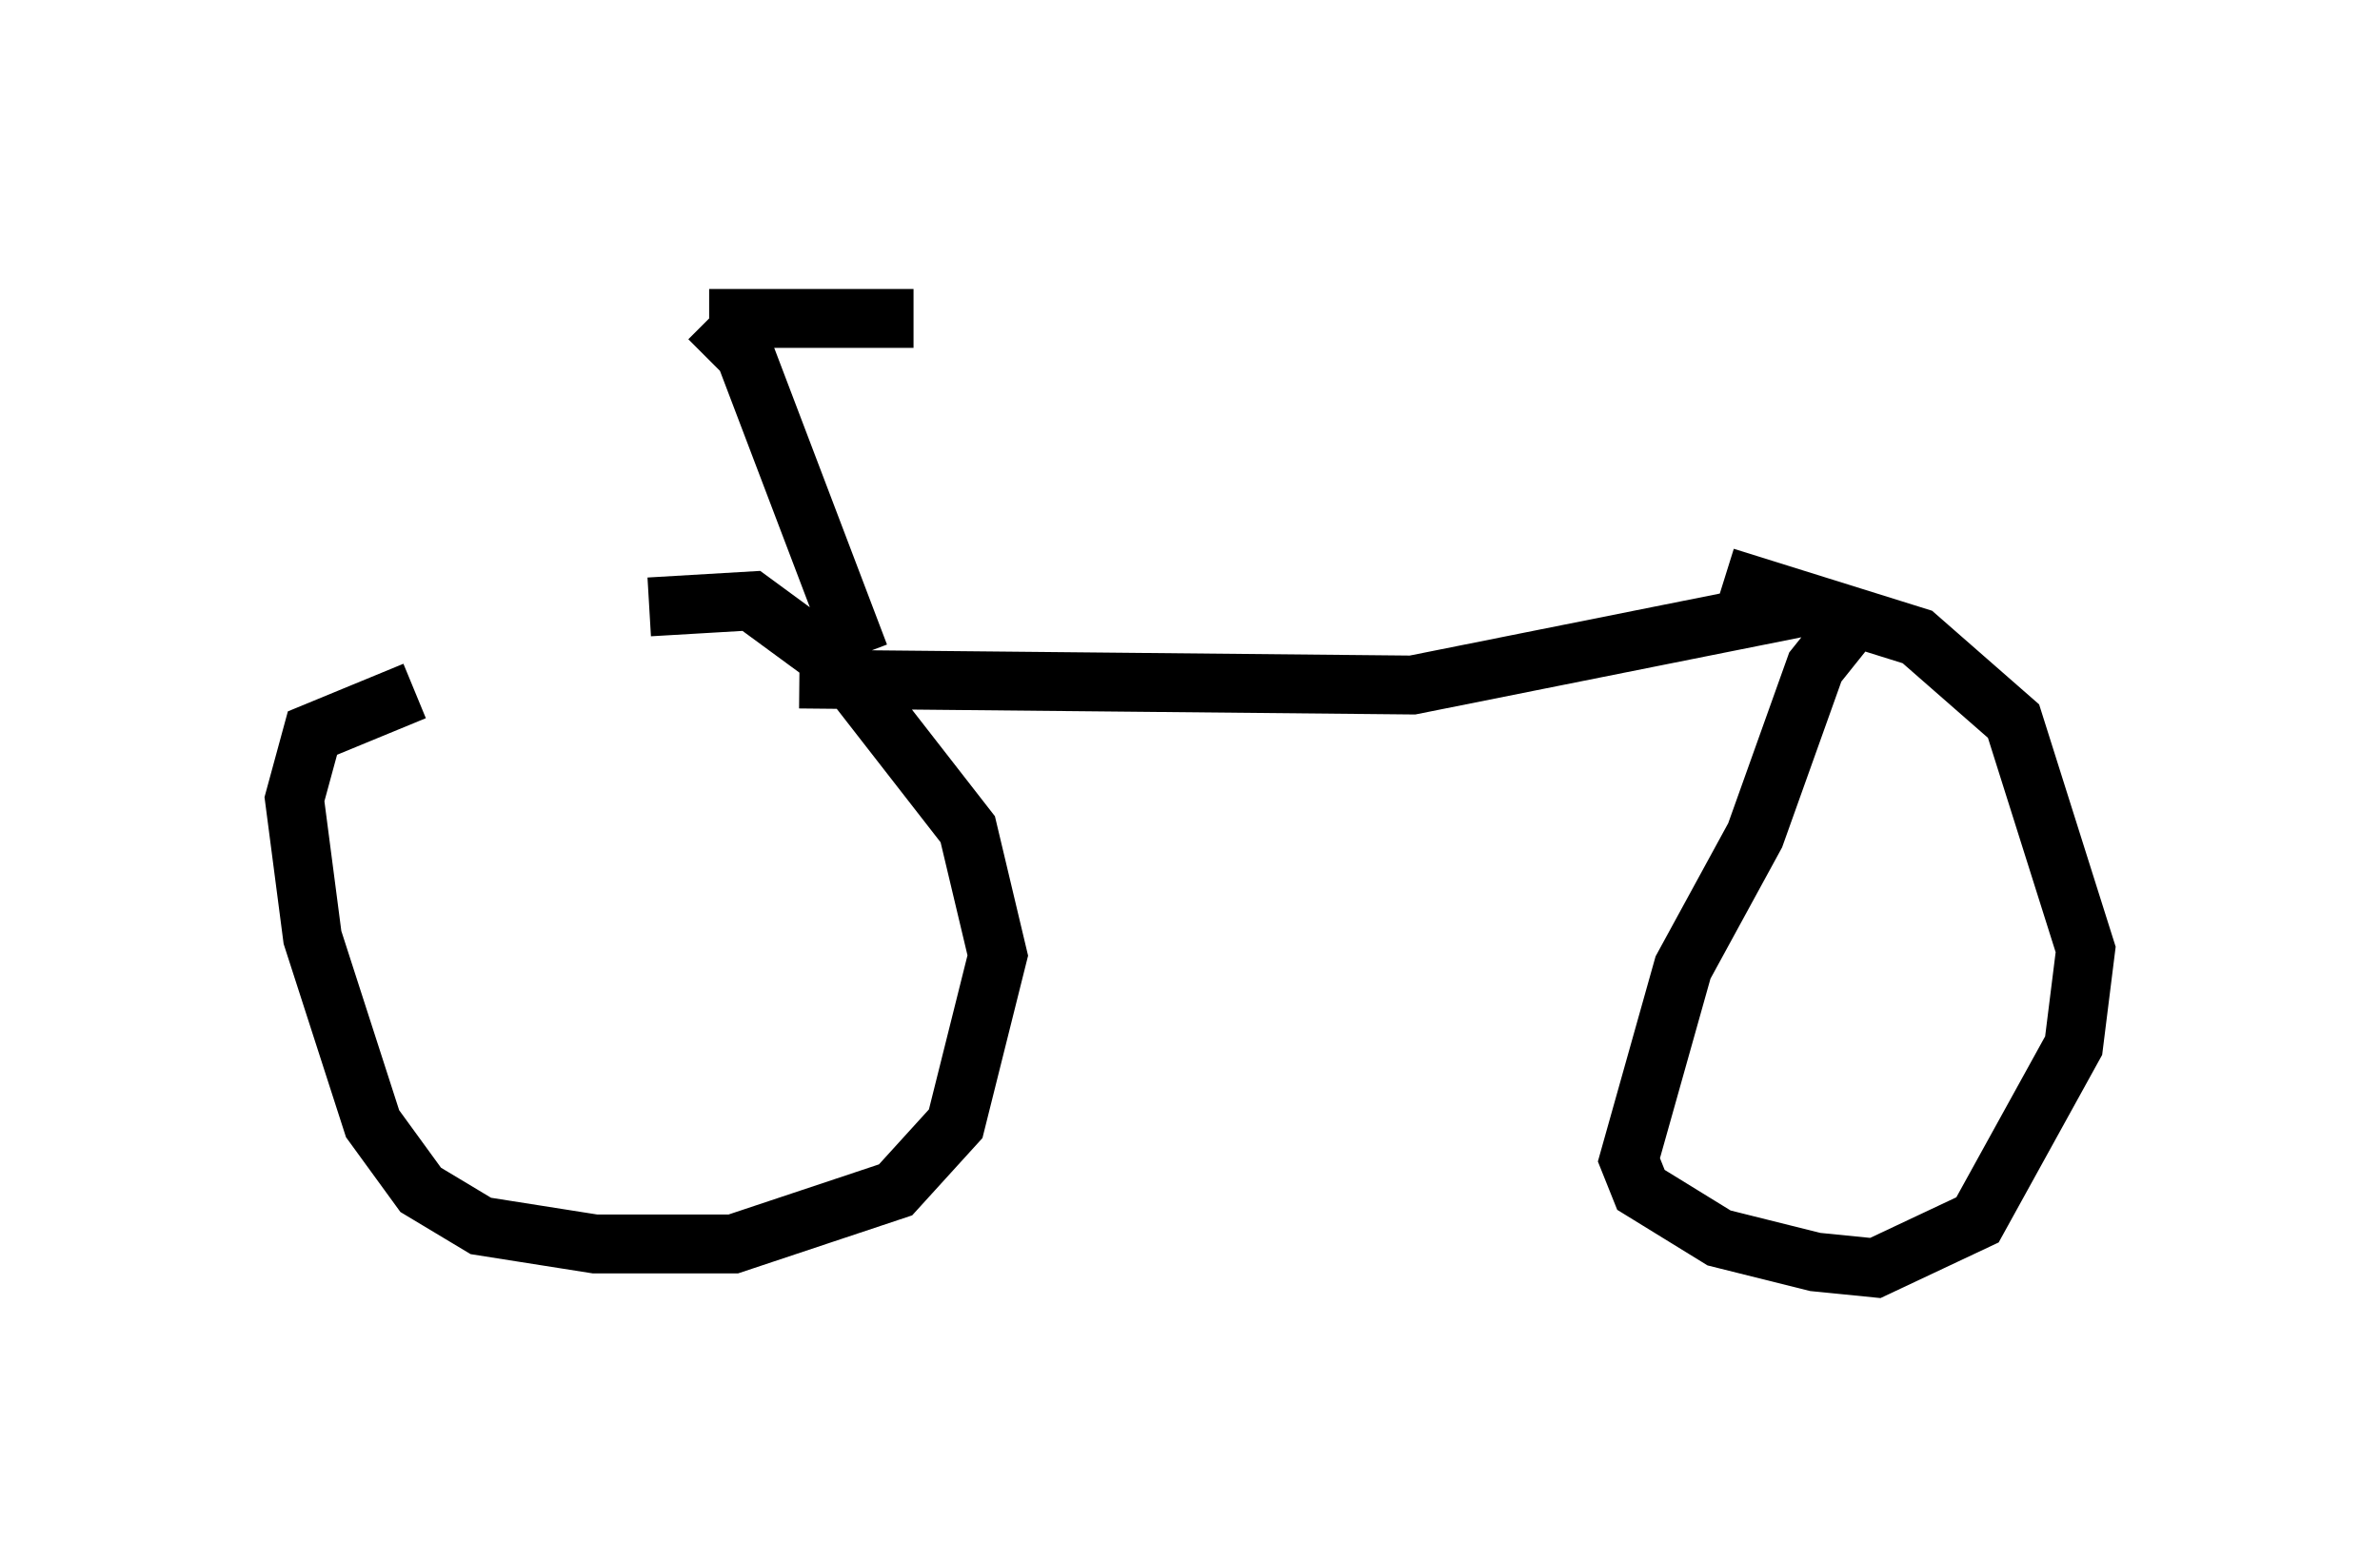 <?xml version="1.0" encoding="utf-8" ?>
<svg baseProfile="full" height="26.538" version="1.1" width="40.421" xmlns="http://www.w3.org/2000/svg" xmlns:ev="http://www.w3.org/2001/xml-events" xmlns:xlink="http://www.w3.org/1999/xlink"><defs /><rect fill="white" height="26.538" width="40.421" x="0" y="0" /><path d="M15.617, 10.308 m-8.575, 1.429 l-1.735, 0.715 -0.306, 1.123 l0.306, 2.348 1.021, 3.165 l0.817, 1.123 1.021, 0.613 l1.94, 0.306 2.348, 0.0 l2.756, -0.919 1.021, -1.123 l0.715, -2.858 -0.51, -2.144 l-2.144, -2.756 -1.531, -1.123 l-1.735, 0.102 m20.621, 0.0 l-0.817, 1.021 -1.021, 2.858 l-1.225, 2.246 -0.919, 3.267 l0.204, 0.51 1.327, 0.817 l1.633, 0.408 1.021, 0.102 l1.735, -0.817 1.633, -2.96 l0.204, -1.633 -1.225, -3.879 l-1.633, -1.429 -3.267, -1.021 m-15.721, 1.735 l10.413, 0.102 6.635, -1.327 m-8.269, 0.919 l0.0, 0.0 m-7.758, -0.102 l-1.94, -5.104 -0.613, -0.613 m0.0, 0.0 l3.471, 0.0 m-3.063, -0.408 " fill="none" stroke="black" stroke-width="1" /></svg>